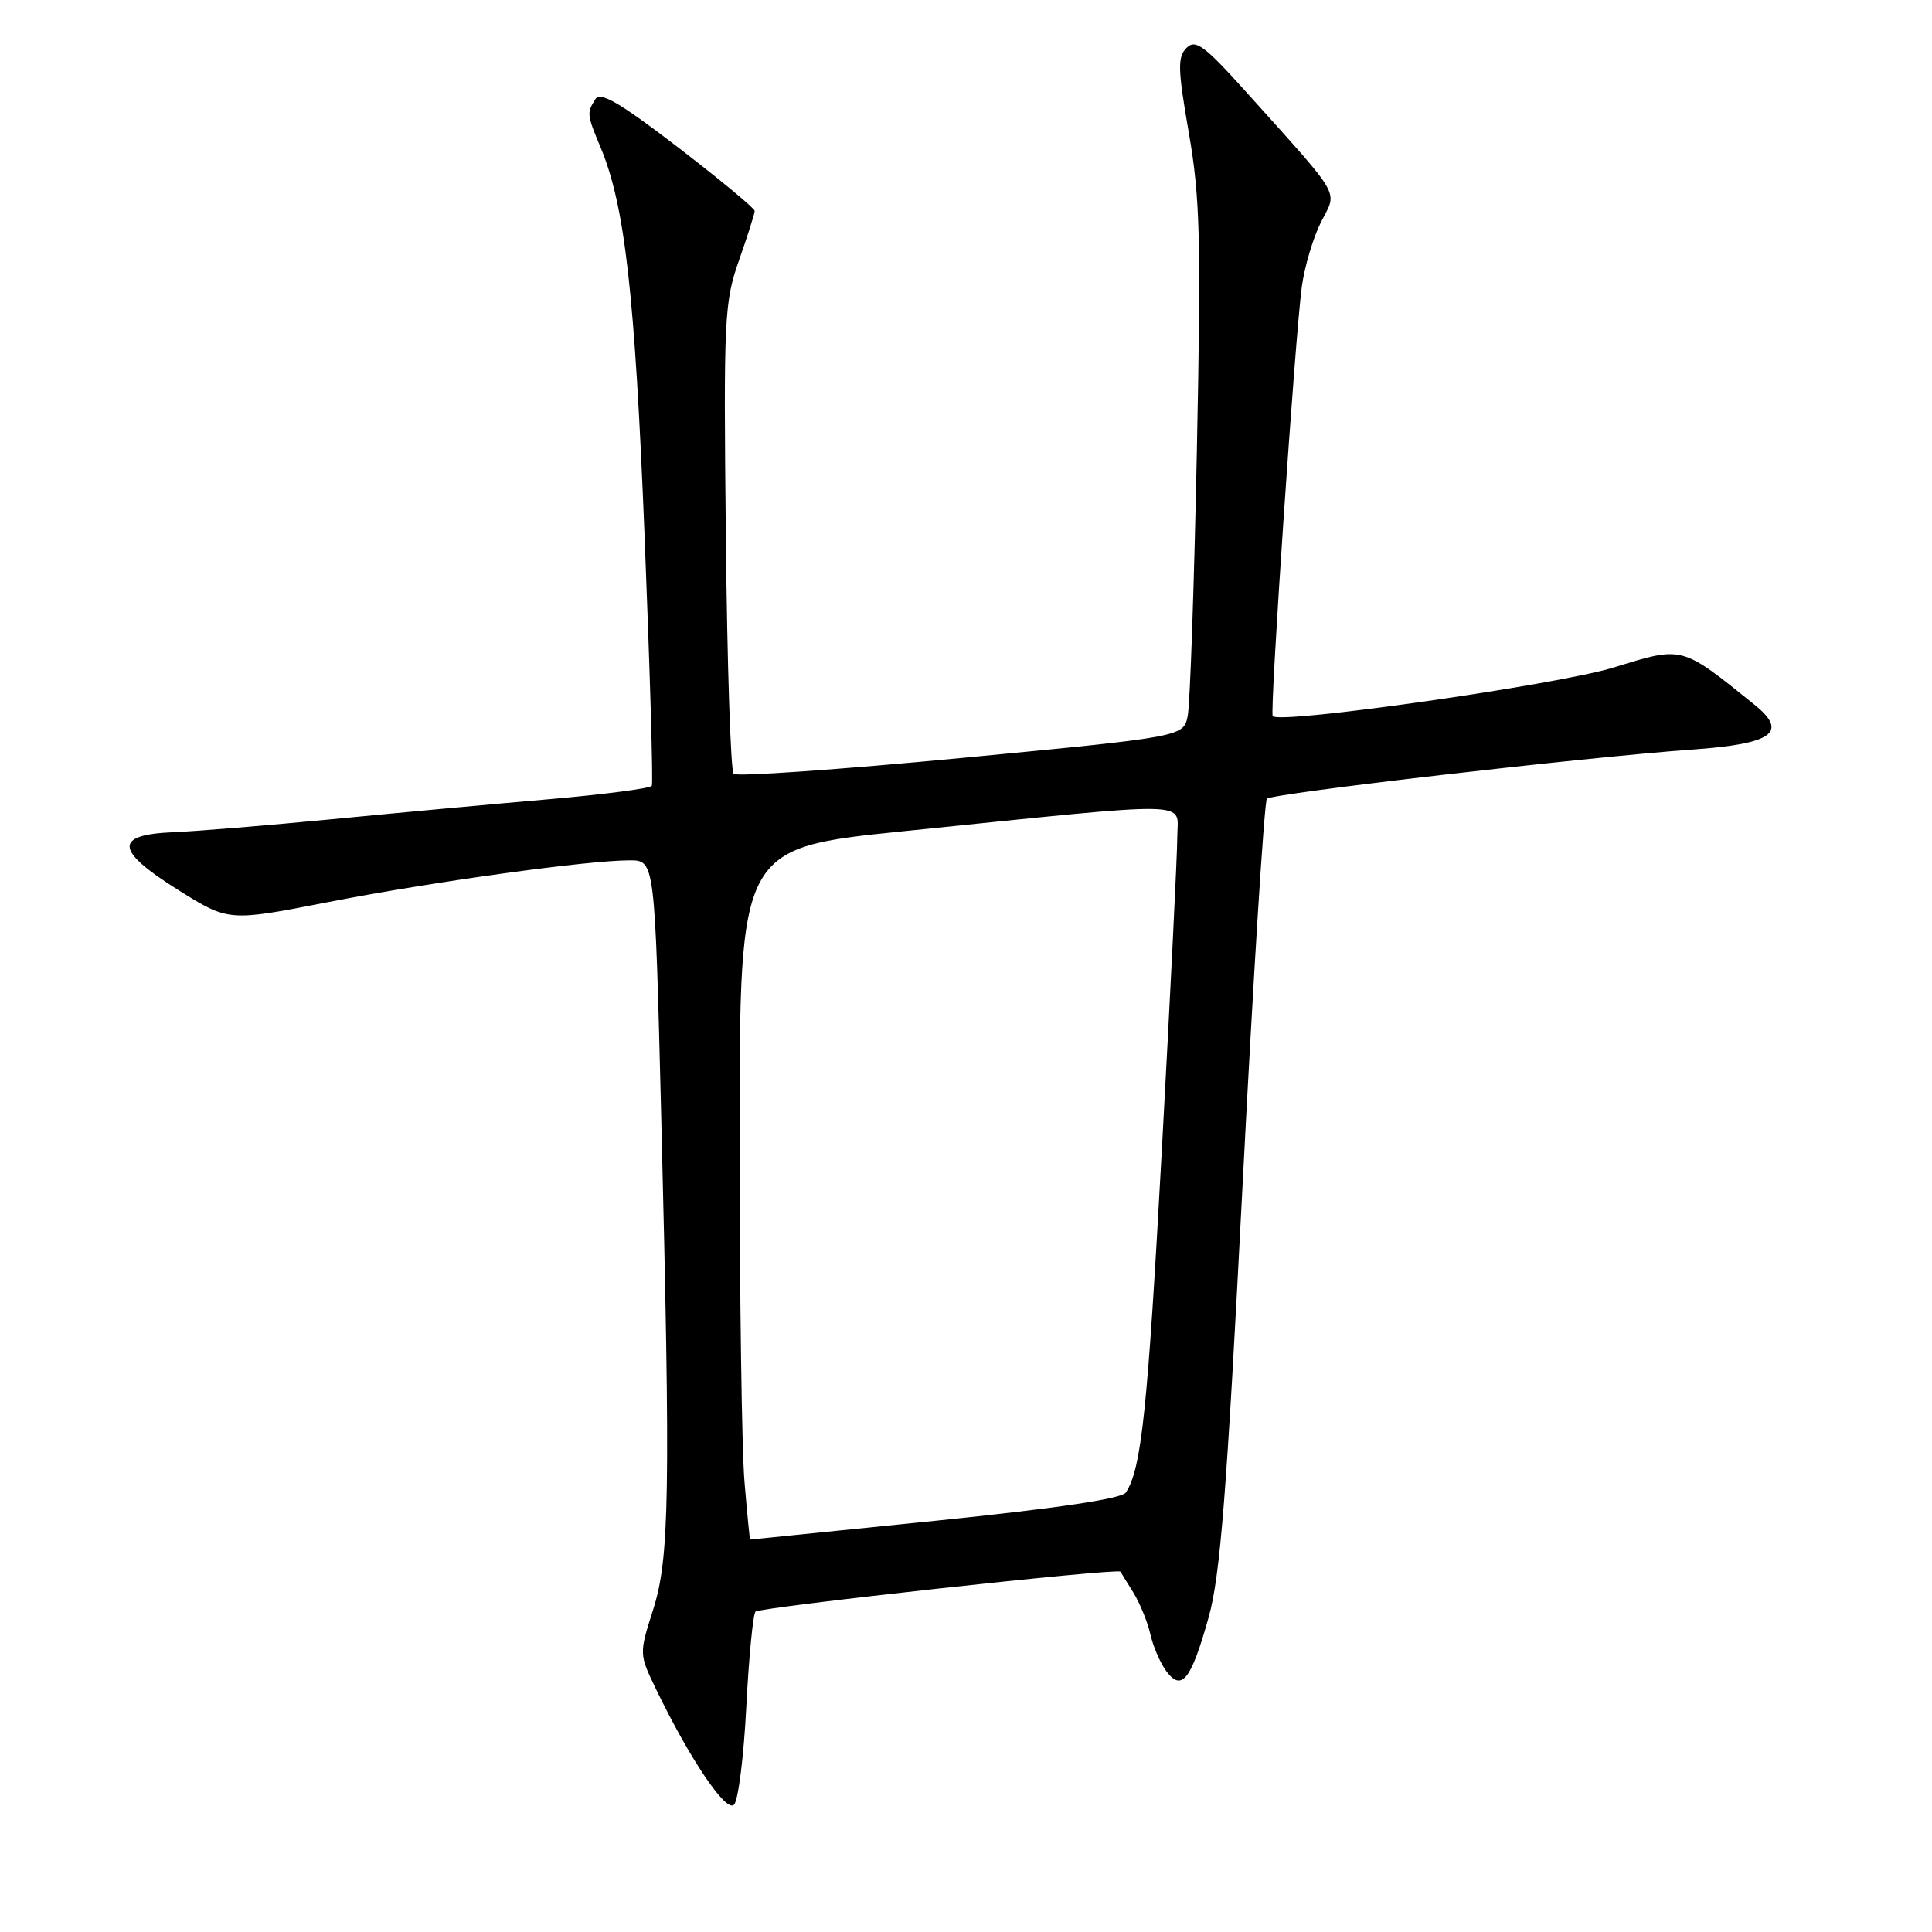 <?xml version="1.0" encoding="UTF-8" standalone="no"?>
<!DOCTYPE svg PUBLIC "-//W3C//DTD SVG 1.1//EN" "http://www.w3.org/Graphics/SVG/1.1/DTD/svg11.dtd" >
<svg xmlns="http://www.w3.org/2000/svg" xmlns:xlink="http://www.w3.org/1999/xlink" version="1.1" viewBox="0 0 256 256">
 <g >
 <path fill="currentColor"
d=" M 98.89 226.14 C 99.23 219.55 99.78 213.89 100.11 213.55 C 100.71 212.95 148.19 207.74 148.47 208.25 C 148.54 208.39 149.31 209.63 150.17 211.01 C 151.03 212.40 152.04 214.87 152.42 216.51 C 152.79 218.16 153.75 220.38 154.55 221.45 C 156.59 224.17 157.82 222.61 160.14 214.34 C 161.70 208.78 162.54 198.05 164.65 157.00 C 166.08 129.22 167.53 106.20 167.87 105.84 C 168.55 105.13 210.04 100.33 224.25 99.32 C 234.92 98.56 237.02 97.04 232.47 93.37 C 222.74 85.52 223.04 85.60 213.85 88.44 C 206.40 90.74 169.52 96.00 168.64 94.89 C 168.23 94.38 171.63 44.30 172.50 37.97 C 172.87 35.28 174.02 31.42 175.06 29.39 C 177.21 25.16 177.99 26.51 165.29 12.37 C 159.57 6.01 158.42 5.15 157.22 6.35 C 156.01 7.56 156.06 9.16 157.53 17.63 C 159.02 26.19 159.16 31.79 158.59 59.78 C 158.23 77.53 157.69 93.31 157.38 94.84 C 156.83 97.62 156.83 97.62 127.37 100.44 C 111.17 101.98 97.60 102.93 97.21 102.54 C 96.82 102.15 96.35 88.01 96.18 71.11 C 95.87 42.11 95.97 40.04 97.93 34.47 C 99.07 31.23 100.00 28.29 100.00 27.95 C 100.00 27.61 95.44 23.83 89.88 19.55 C 82.11 13.59 79.55 12.10 78.89 13.14 C 77.74 14.96 77.76 15.18 79.58 19.53 C 82.80 27.25 84.12 38.86 85.41 71.00 C 86.12 88.88 86.56 103.78 86.37 104.12 C 86.19 104.47 80.07 105.26 72.77 105.90 C 65.47 106.53 52.53 107.72 44.00 108.55 C 35.47 109.37 26.03 110.15 23.01 110.27 C 15.06 110.60 15.22 112.66 23.60 117.92 C 30.30 122.11 30.30 122.11 43.40 119.55 C 57.18 116.86 77.80 114.00 83.44 114.00 C 86.77 114.00 86.77 114.00 87.61 147.75 C 88.86 198.14 88.72 206.46 86.53 213.33 C 84.68 219.16 84.68 219.16 86.93 223.83 C 91.42 233.11 96.20 240.20 97.26 239.14 C 97.82 238.58 98.56 232.73 98.89 226.14 Z  M 98.65 196.35 C 98.29 192.14 98.00 171.52 98.00 150.53 C 98.00 112.36 98.00 112.36 119.75 110.14 C 159.09 106.13 156.00 106.07 156.00 110.82 C 156.00 113.08 155.08 131.70 153.96 152.21 C 152.06 186.96 151.26 194.55 149.19 197.76 C 148.65 198.59 140.07 199.86 123.94 201.51 C 110.50 202.88 99.45 204.00 99.40 204.00 C 99.34 204.00 99.00 200.56 98.65 196.35 Z "/>
</g>
</svg>